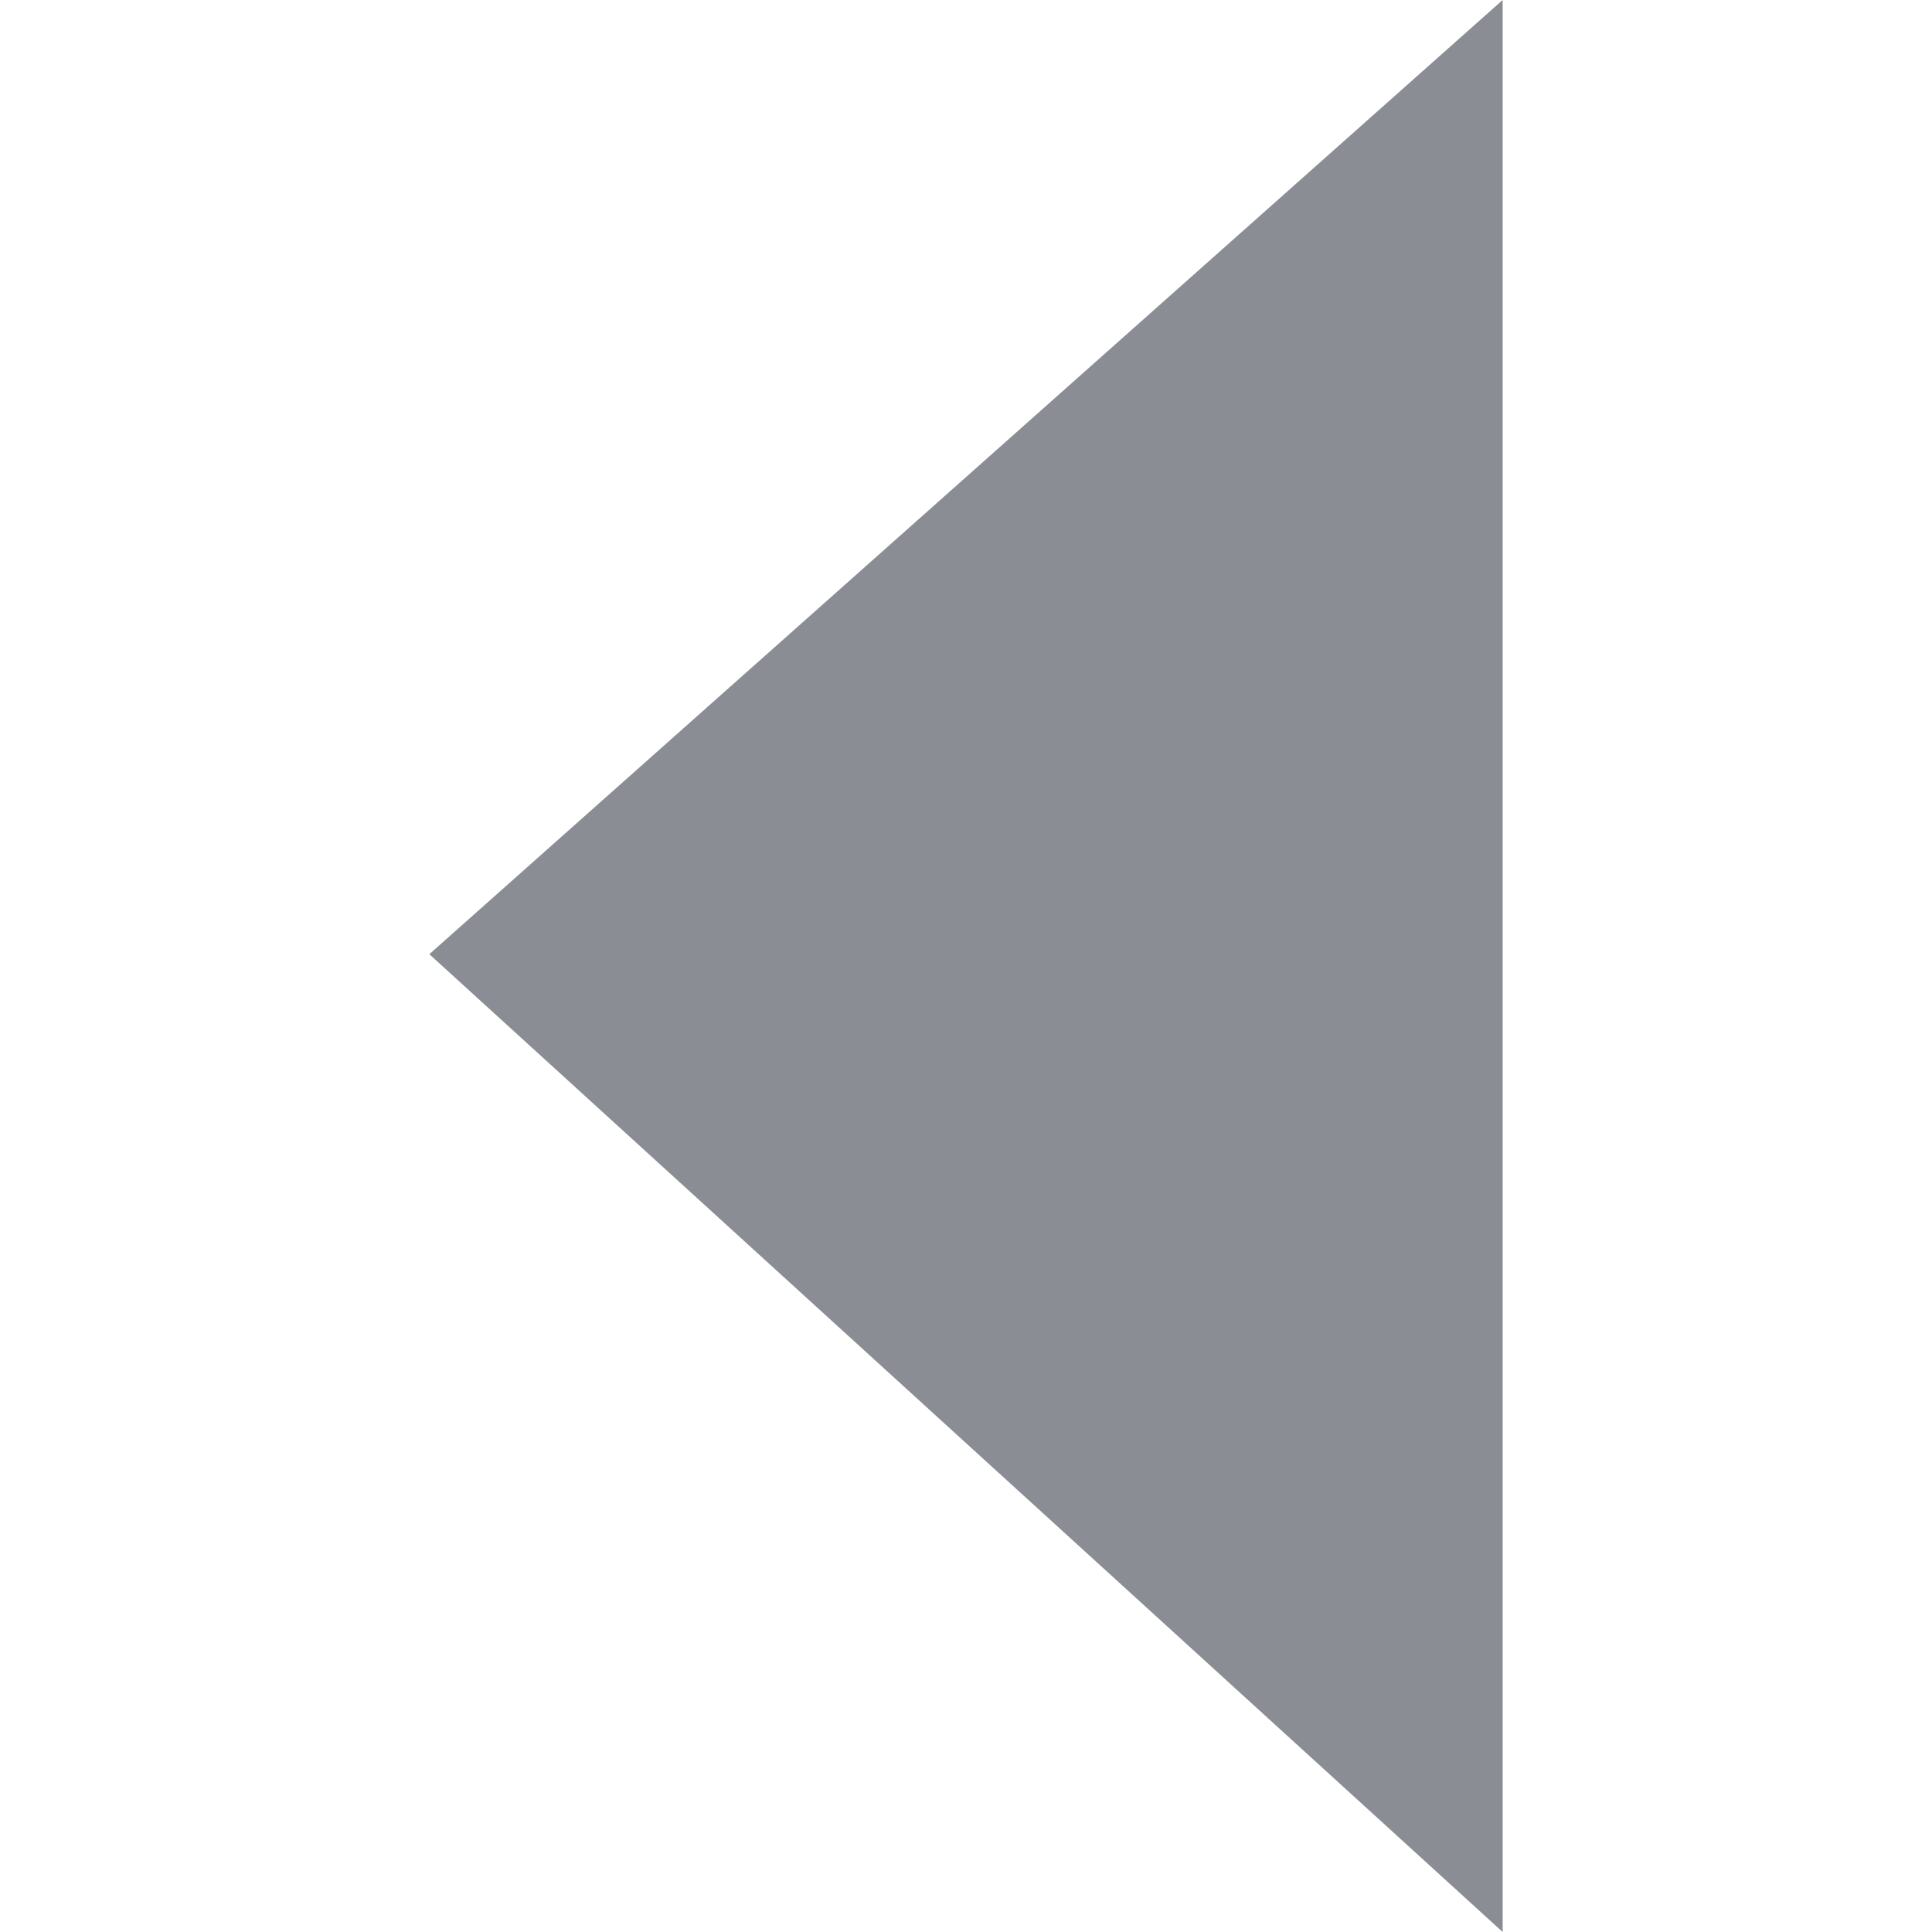 <svg xmlns="http://www.w3.org/2000/svg" width="9" height="9" viewBox="0 0 9 9">
  <defs>
    <style>
      .cls-1 {
        fill: #8a8d94;
        fill-rule: evenodd;
      }
    </style>
  </defs>
  <path id="_" data-name="#" class="cls-1" d="M2,4.445L7,0V9Z"/>
</svg>
